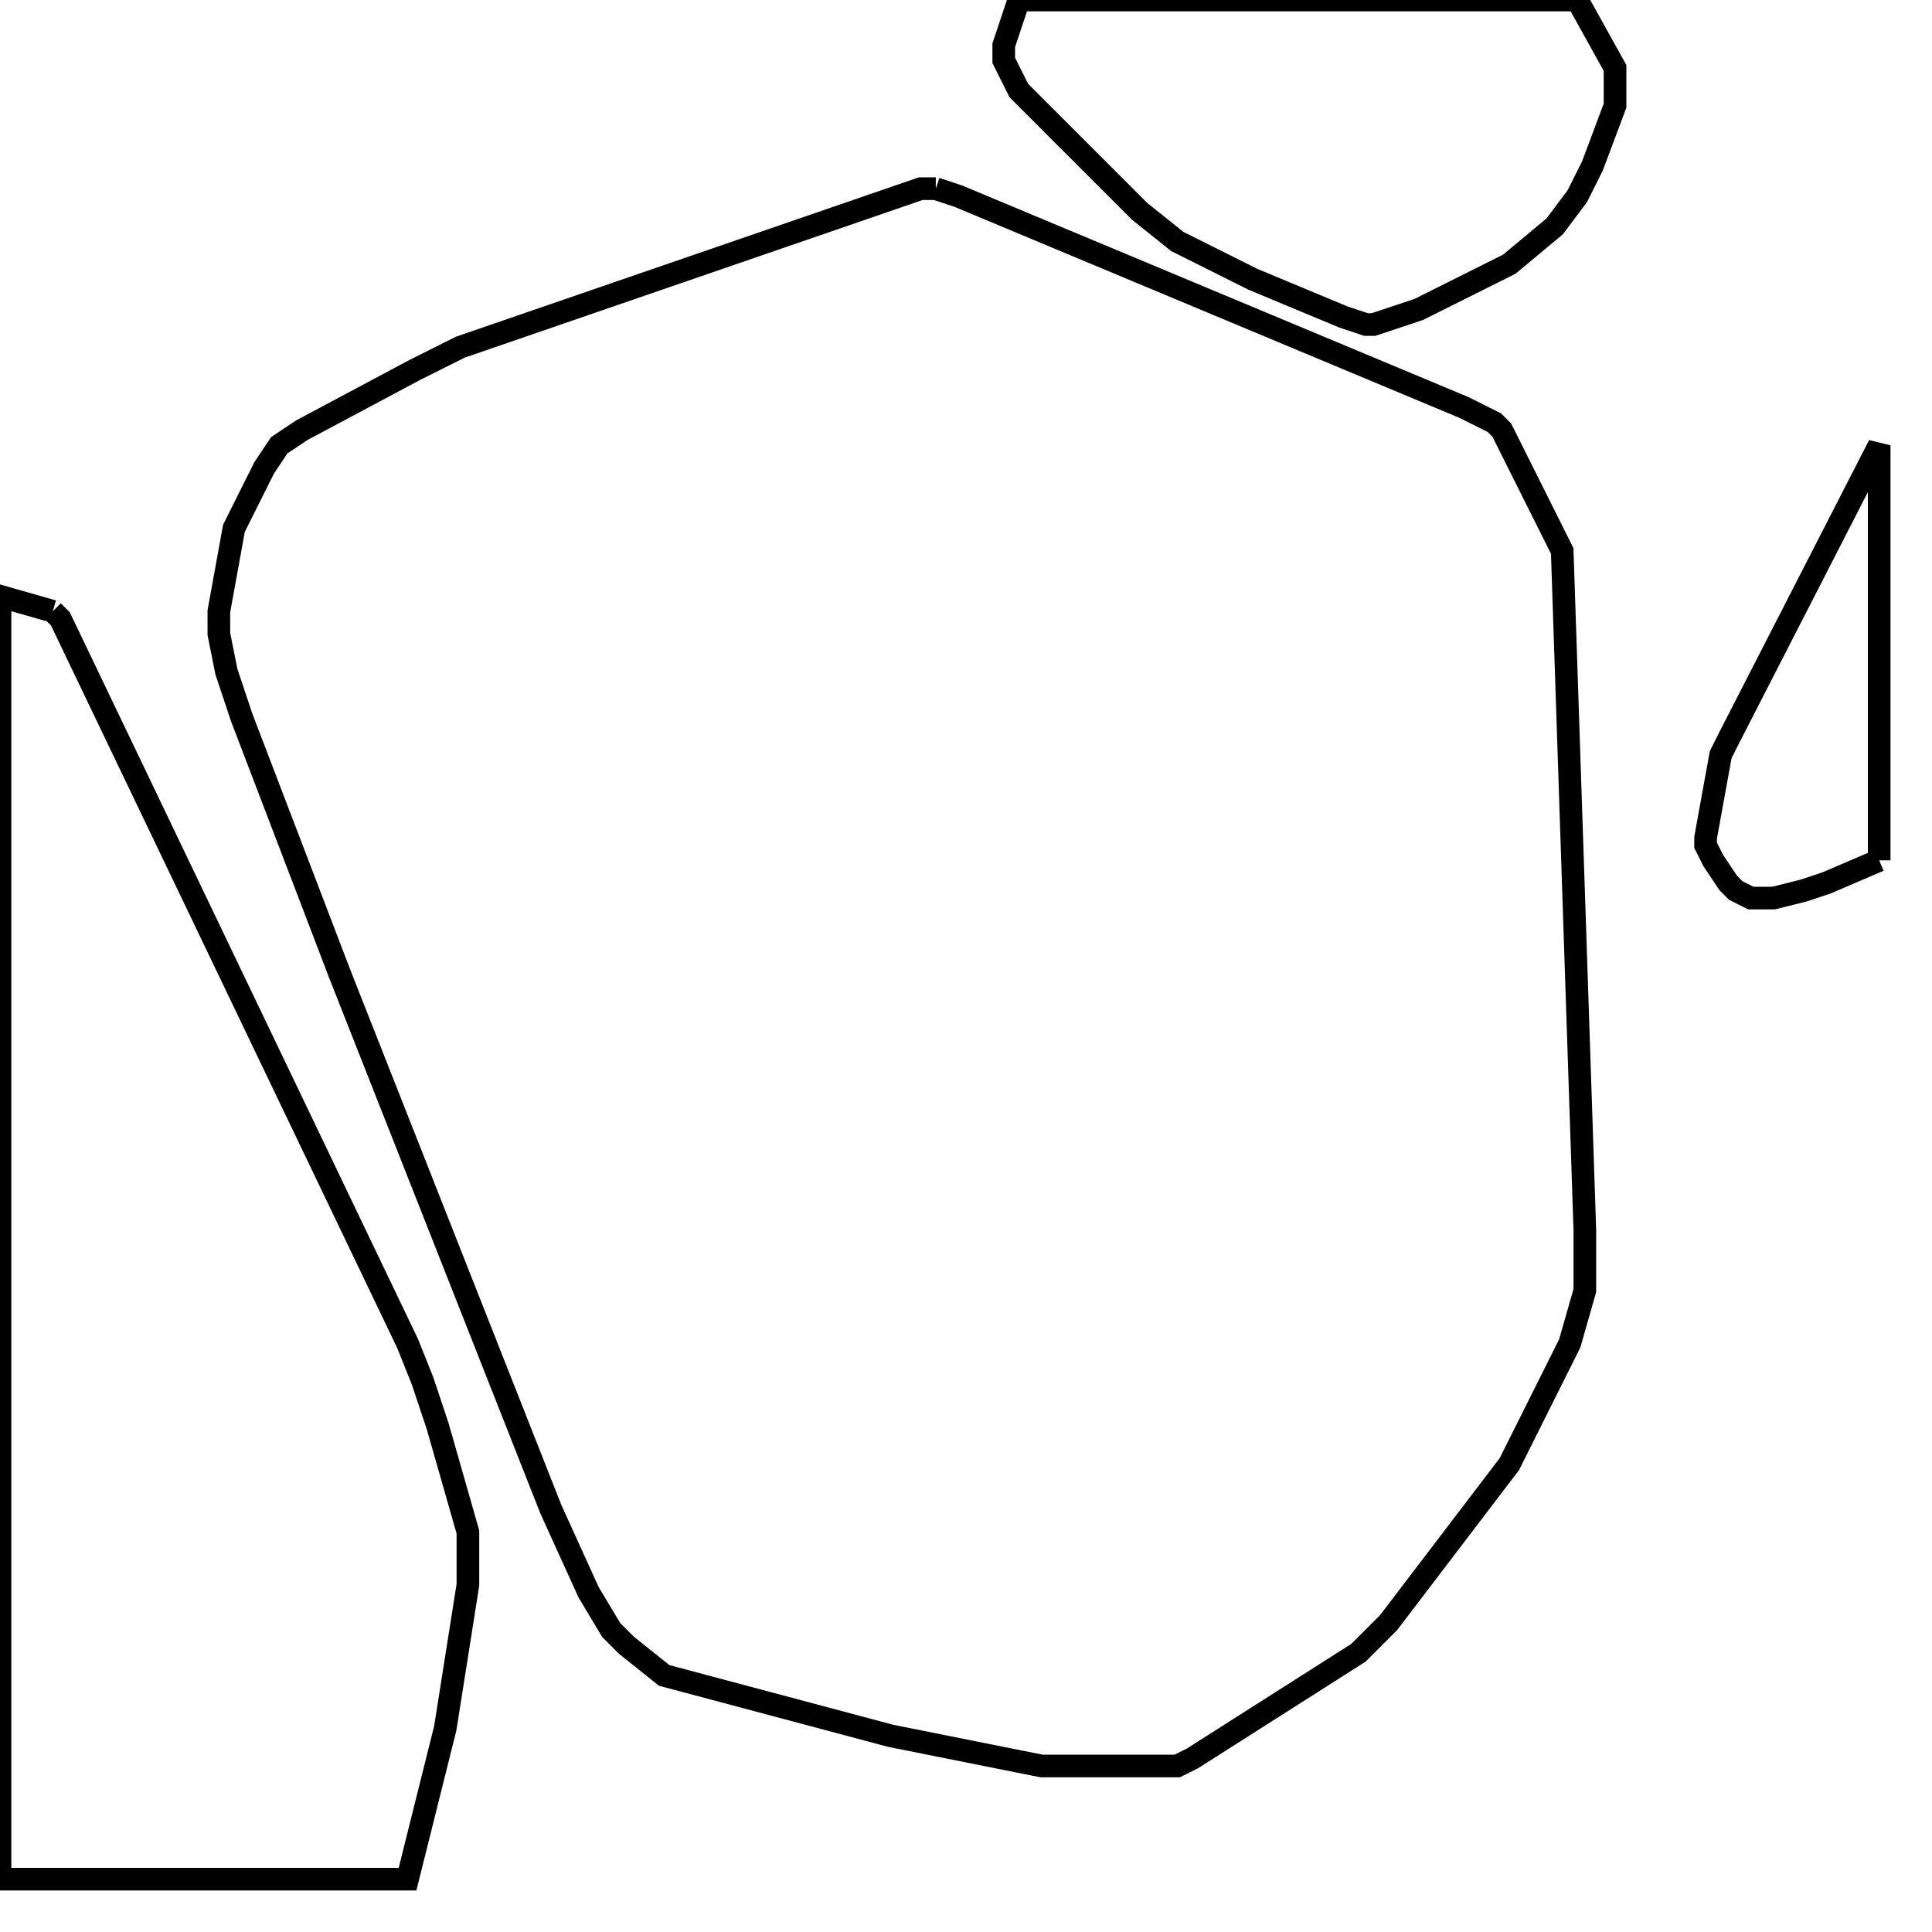 <svg width="256" height="256" xmlns="http://www.w3.org/2000/svg" fill-opacity="0" stroke="black" stroke-width="3" ><path d="M124 25 127 26 194 54 198 56 199 57 207 73 210 163 210 171 208 178 200 194 184 215 180 219 158 233 156 234 138 234 118 230 88 222 83 218 81 216 78 211 73 200 45 129 32 95 30 89 29 84 29 81 31 70 35 62 37 59 40 57 55 49 61 46 122 25 124 25 "/><path d="M7 81 8 82 54 178 56 183 58 189 62 203 62 210 59 229 54 249 0 249 0 79 7 81 "/><path d="M209 0 214 9 214 14 211 22 209 26 206 30 200 35 188 41 182 43 181 43 178 42 166 37 156 32 151 28 135 12 133 8 133 6 135 0 209 0 "/><path d="M249 114 242 117 239 118 235 119 232 119 230 118 229 117 227 114 226 112 226 111 228 100 229 98 249 59 249 114 "/></svg>